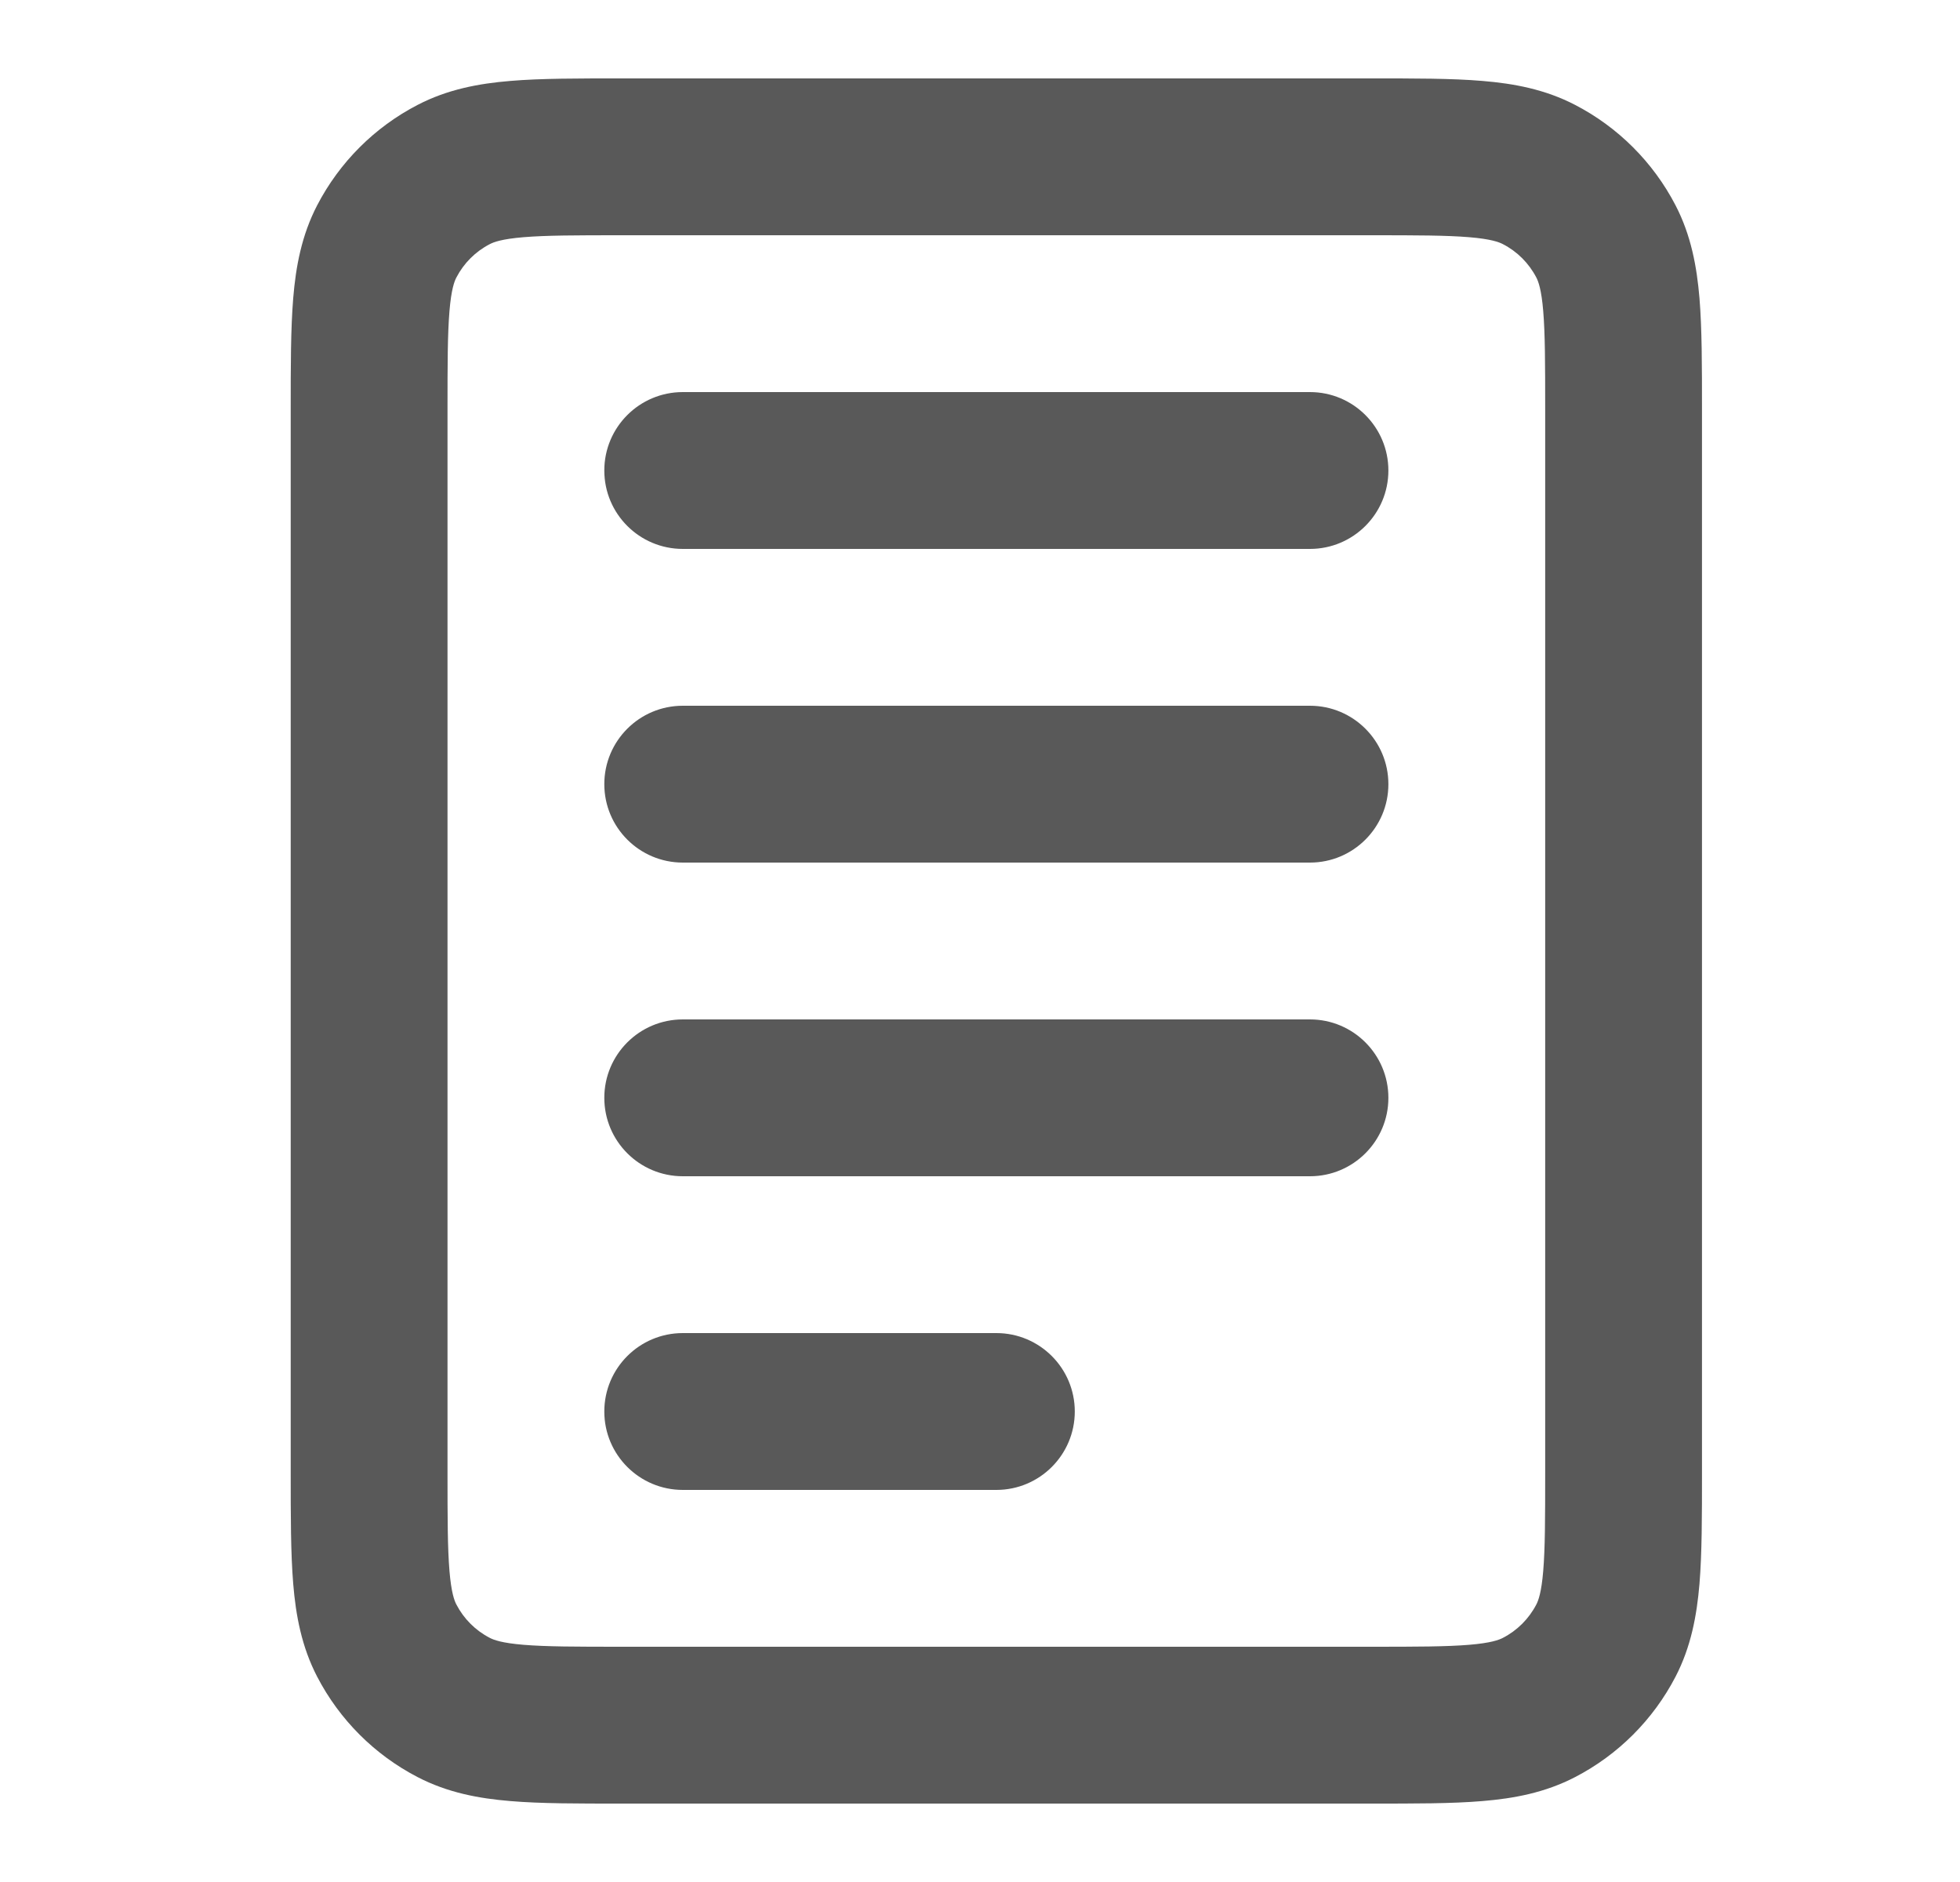 <svg width="25" height="24" viewBox="0 0 25 24" fill="none" xmlns="http://www.w3.org/2000/svg">
<path d="M8.709 13C8.156 13 7.708 13.448 7.708 14C7.708 14.552 8.156 15 8.709 15V13ZM16.709 15C17.261 15 17.709 14.552 17.709 14C17.709 13.448 17.261 13 16.709 13V15ZM8.709 9C8.156 9 7.708 9.448 7.708 10C7.708 10.552 8.156 11 8.709 11V9ZM16.709 11C17.261 11 17.709 10.552 17.709 10C17.709 9.448 17.261 9 16.709 9V11ZM8.709 5C8.156 5 7.708 5.448 7.708 6C7.708 6.552 8.156 7 8.709 7V5ZM16.709 7C17.261 7 17.709 6.552 17.709 6C17.709 5.448 17.261 5 16.709 5V7ZM8.709 17C8.156 17 7.708 17.448 7.708 18C7.708 18.552 8.156 19 8.709 19V17ZM12.709 19C13.261 19 13.709 18.552 13.709 18C13.709 17.448 13.261 17 12.709 17V19ZM5.787 21.775L5.326 22.662L5.787 21.775ZM4.934 20.922L4.046 21.383L4.934 20.922ZM20.483 20.922L21.371 21.383L20.483 20.922ZM19.63 21.775L20.091 22.662L19.63 21.775ZM19.63 2.225L20.091 1.338L19.63 2.225ZM20.483 3.078L21.371 2.617L20.483 3.078ZM5.787 2.225L5.326 1.338L5.787 2.225ZM4.934 3.078L4.046 2.617L4.934 3.078ZM8.709 15H16.709V13H8.709V15ZM8.709 11H16.709V9H8.709V11ZM8.709 7H16.709V5H8.709V7ZM8.709 19H12.709V17H8.709V19ZM7.928 3H17.488V1H7.928V3ZM19.709 5.22V18.78H21.709V5.22H19.709ZM17.488 21H7.928V23H17.488V21ZM5.708 18.78V5.22H3.708V18.78H5.708ZM7.928 21C7.342 21 6.964 20.999 6.676 20.975C6.4 20.952 6.298 20.913 6.248 20.887L5.326 22.662C5.709 22.861 6.108 22.935 6.51 22.968C6.9 23.001 7.376 23 7.928 23V21ZM3.708 18.78C3.708 19.333 3.708 19.808 3.74 20.198C3.773 20.6 3.847 21 4.046 21.383L5.821 20.461C5.795 20.411 5.756 20.309 5.733 20.033C5.709 19.745 5.708 19.366 5.708 18.78H3.708ZM6.248 20.887C6.065 20.793 5.916 20.644 5.821 20.461L4.046 21.383C4.331 21.931 4.778 22.378 5.326 22.662L6.248 20.887ZM19.709 18.78C19.709 19.366 19.708 19.745 19.684 20.033C19.661 20.309 19.622 20.411 19.596 20.461L21.371 21.383C21.57 21 21.643 20.6 21.677 20.198C21.709 19.808 21.709 19.333 21.709 18.78H19.709ZM17.488 23C18.041 23 18.517 23.001 18.907 22.968C19.309 22.935 19.708 22.861 20.091 22.662L19.169 20.887C19.119 20.913 19.017 20.952 18.741 20.975C18.453 20.999 18.075 21 17.488 21V23ZM19.596 20.461C19.501 20.644 19.352 20.793 19.169 20.887L20.091 22.662C20.639 22.378 21.086 21.931 21.371 21.383L19.596 20.461ZM17.488 3C18.075 3 18.453 3.001 18.741 3.025C19.017 3.048 19.119 3.087 19.169 3.113L20.091 1.338C19.708 1.139 19.309 1.065 18.907 1.032C18.517 0.999 18.041 1 17.488 1V3ZM21.709 5.22C21.709 4.667 21.709 4.192 21.677 3.802C21.643 3.4 21.57 3 21.371 2.617L19.596 3.539C19.622 3.589 19.661 3.691 19.684 3.967C19.708 4.255 19.709 4.634 19.709 5.22H21.709ZM19.169 3.113C19.352 3.207 19.501 3.356 19.596 3.539L21.371 2.617C21.086 2.069 20.639 1.622 20.091 1.338L19.169 3.113ZM7.928 1C7.376 1 6.9 0.999 6.51 1.032C6.108 1.065 5.709 1.139 5.326 1.338L6.248 3.113C6.298 3.087 6.4 3.048 6.676 3.025C6.964 3.001 7.342 3 7.928 3V1ZM5.708 5.22C5.708 4.634 5.709 4.255 5.733 3.967C5.756 3.691 5.795 3.589 5.821 3.539L4.046 2.617C3.847 3 3.773 3.4 3.74 3.802C3.708 4.192 3.708 4.667 3.708 5.22H5.708ZM5.326 1.338C4.778 1.622 4.331 2.069 4.046 2.617L5.821 3.539C5.916 3.356 6.065 3.207 6.248 3.113L5.326 1.338Z" fill="#595959"/>
</svg>
